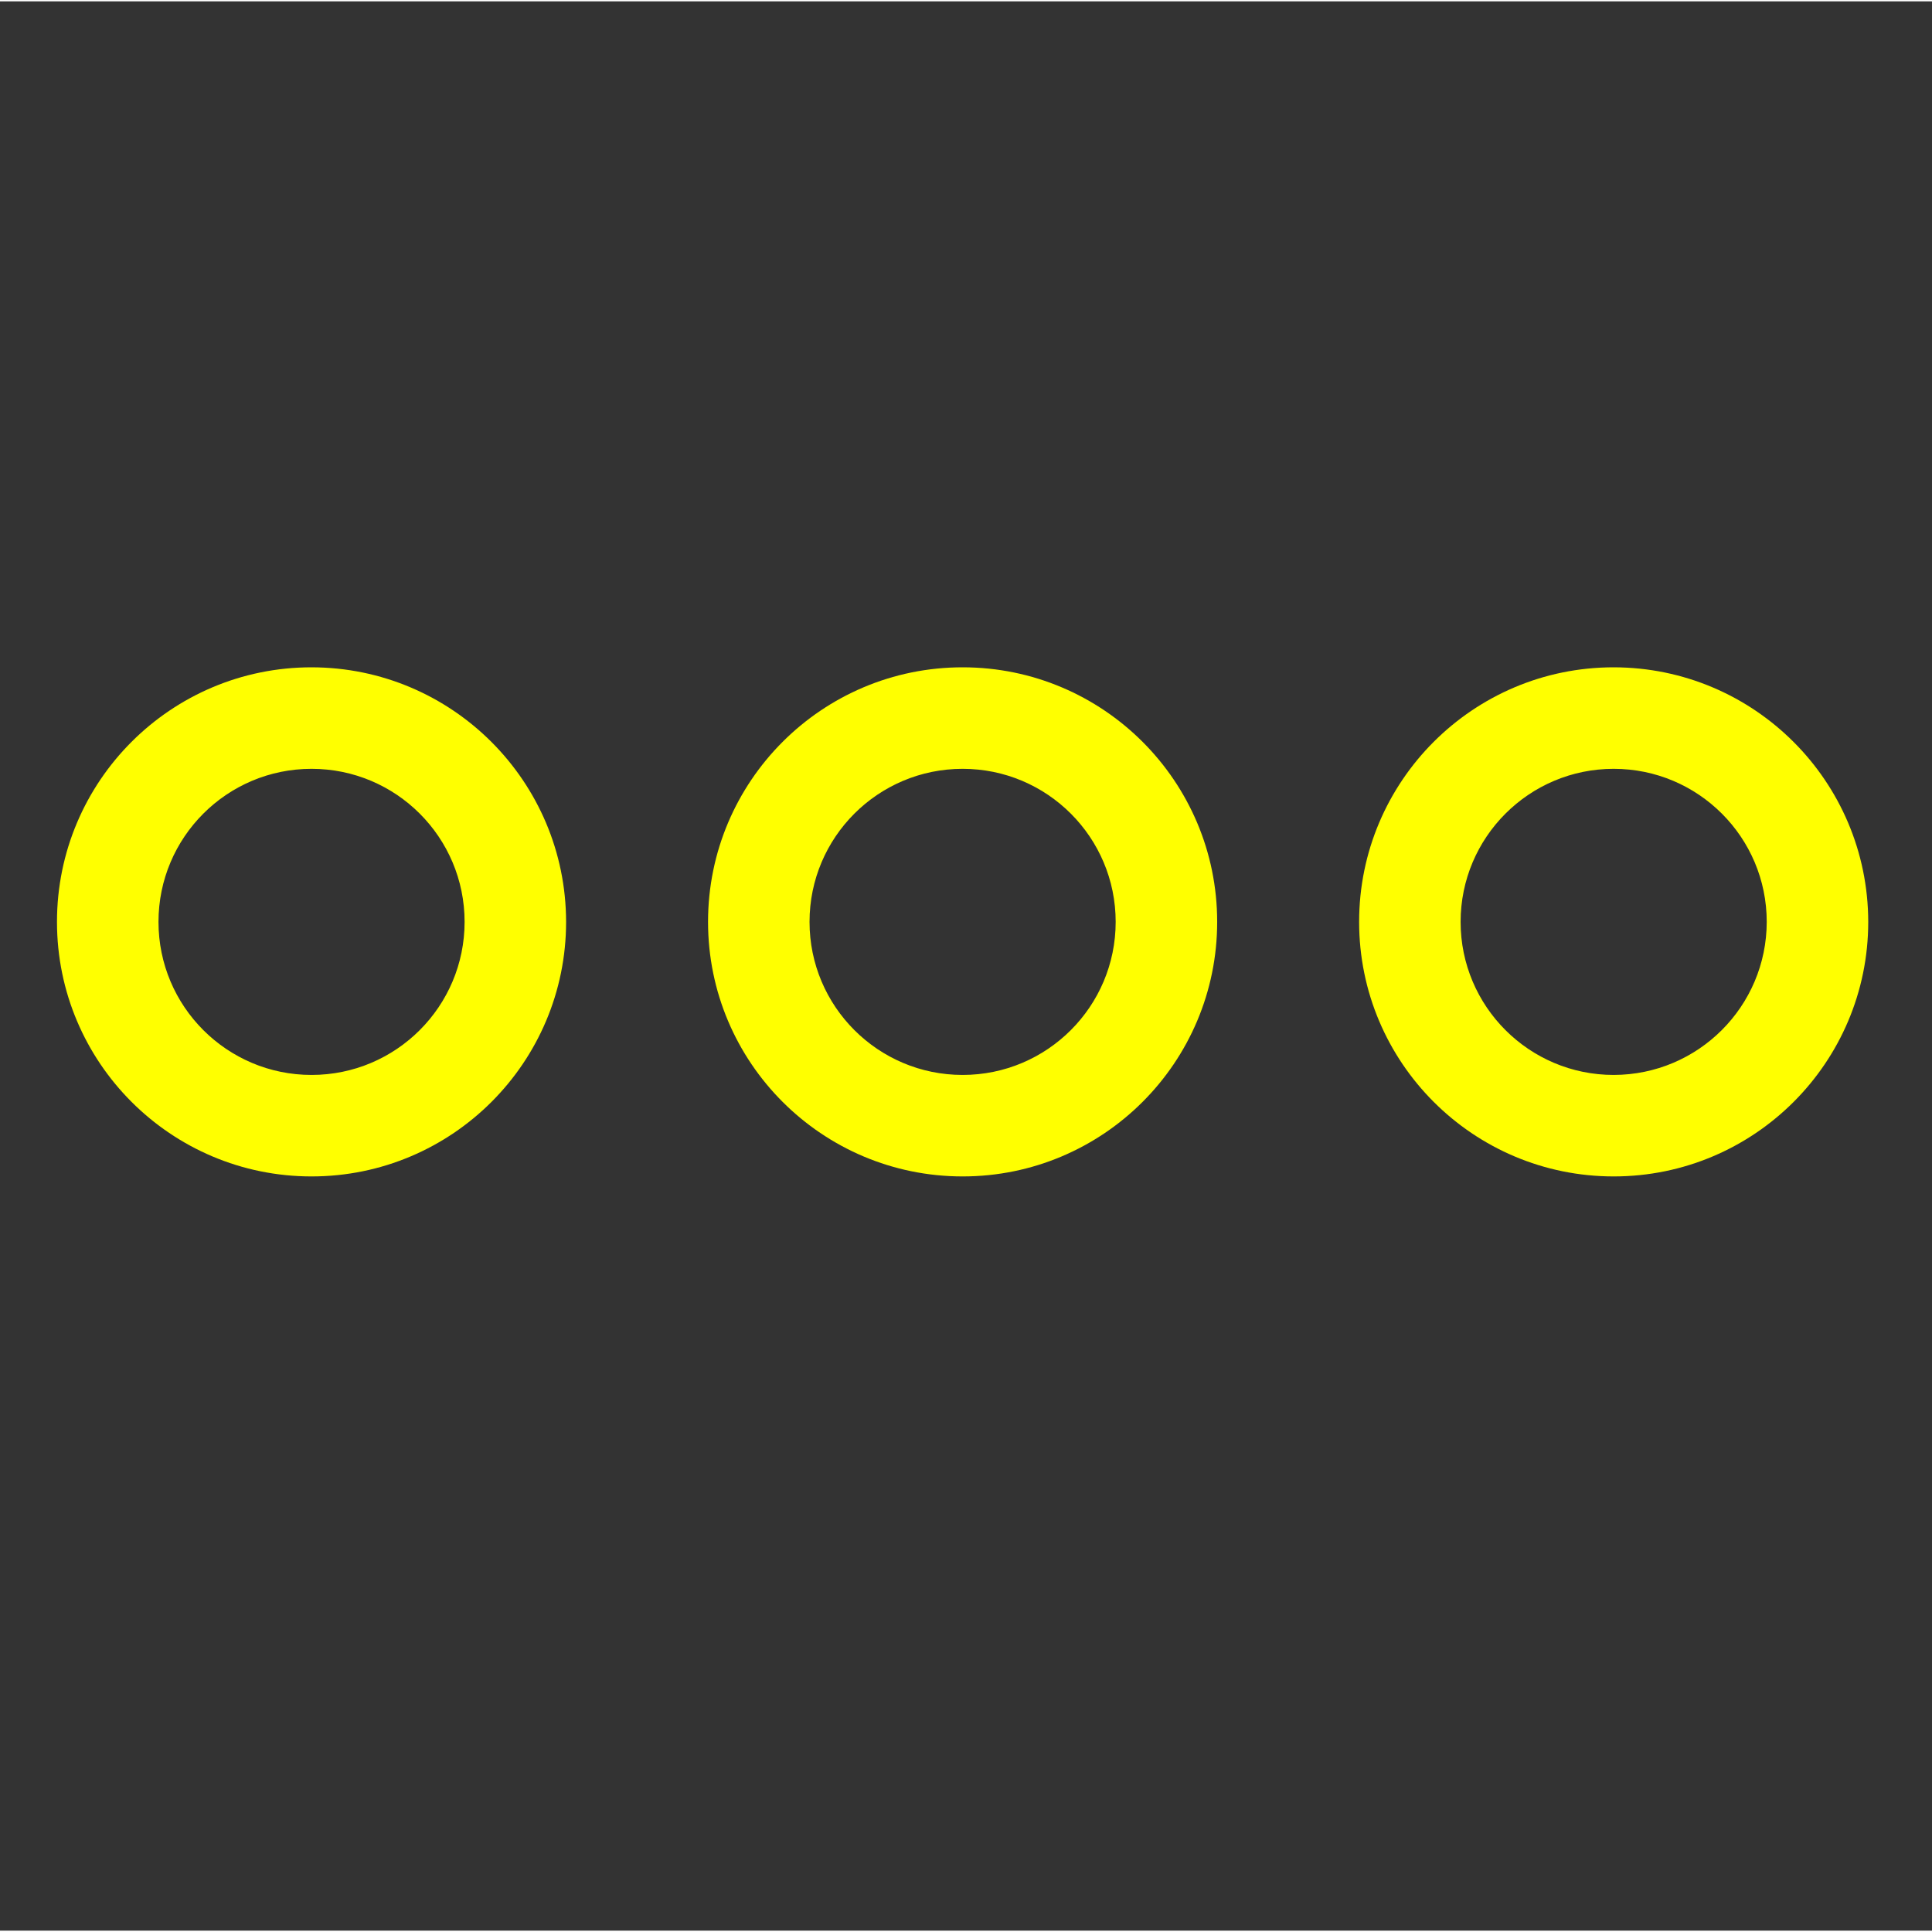 <?xml version="1.0"?>
<svg xmlns="http://www.w3.org/2000/svg" height="512px" viewBox="-14 -174 474.666 474" width="512px" class=""><rect x="-14" y="-174" width="474.666" height="474" fill="#333333" stroke="none"/><g><path d="m382.457-10.383c-34.539-.004-62.539 28-62.539 62.543 0 34.539 28 62.539 62.539 62.539 34.543 0 62.543-28 62.543-62.539-.039-34.527-28.016-62.504-62.543-62.543zm0 100.148c-20.766 0-37.605-16.84-37.605-37.605 0-20.77 16.84-37.605 37.605-37.605 20.77 0 37.605 16.832 37.605 37.605-.023 20.758-16.848 37.574-37.605 37.605zm0 0" data-original="#000000" class="active-path" data-old_color="#000000" fill="#FFFF00"/><path d="m222.504-10.383c-34.543 0-62.547 28-62.547 62.543 0 34.539 28.004 62.539 62.547 62.539 34.539 0 62.539-28 62.539-62.539 0-34.543-28-62.543-62.539-62.543zm0 100.148c-20.773 0-37.613-16.84-37.613-37.605 0-20.773 16.84-37.605 37.613-37.605 20.766 0 37.602 16.832 37.602 37.605 0 20.766-16.836 37.605-37.602 37.605zm0 0" data-original="#000000" class="active-path" data-old_color="#000000" fill="#FFFF00"/><path d="m62.543-10.383c-34.543 0-62.543 28-62.543 62.543 0 34.539 28 62.539 62.543 62.539 34.539 0 62.539-28 62.539-62.539-.039-34.527-28.016-62.504-62.539-62.543zm0 100.148c-20.77 0-37.605-16.84-37.605-37.605 0-20.773 16.836-37.605 37.605-37.605s37.602 16.832 37.602 37.605c0 20.766-16.836 37.605-37.602 37.605zm0 0" data-original="#000000" class="active-path" data-old_color="#000000" fill="#FFFF00"/></g> </svg>
